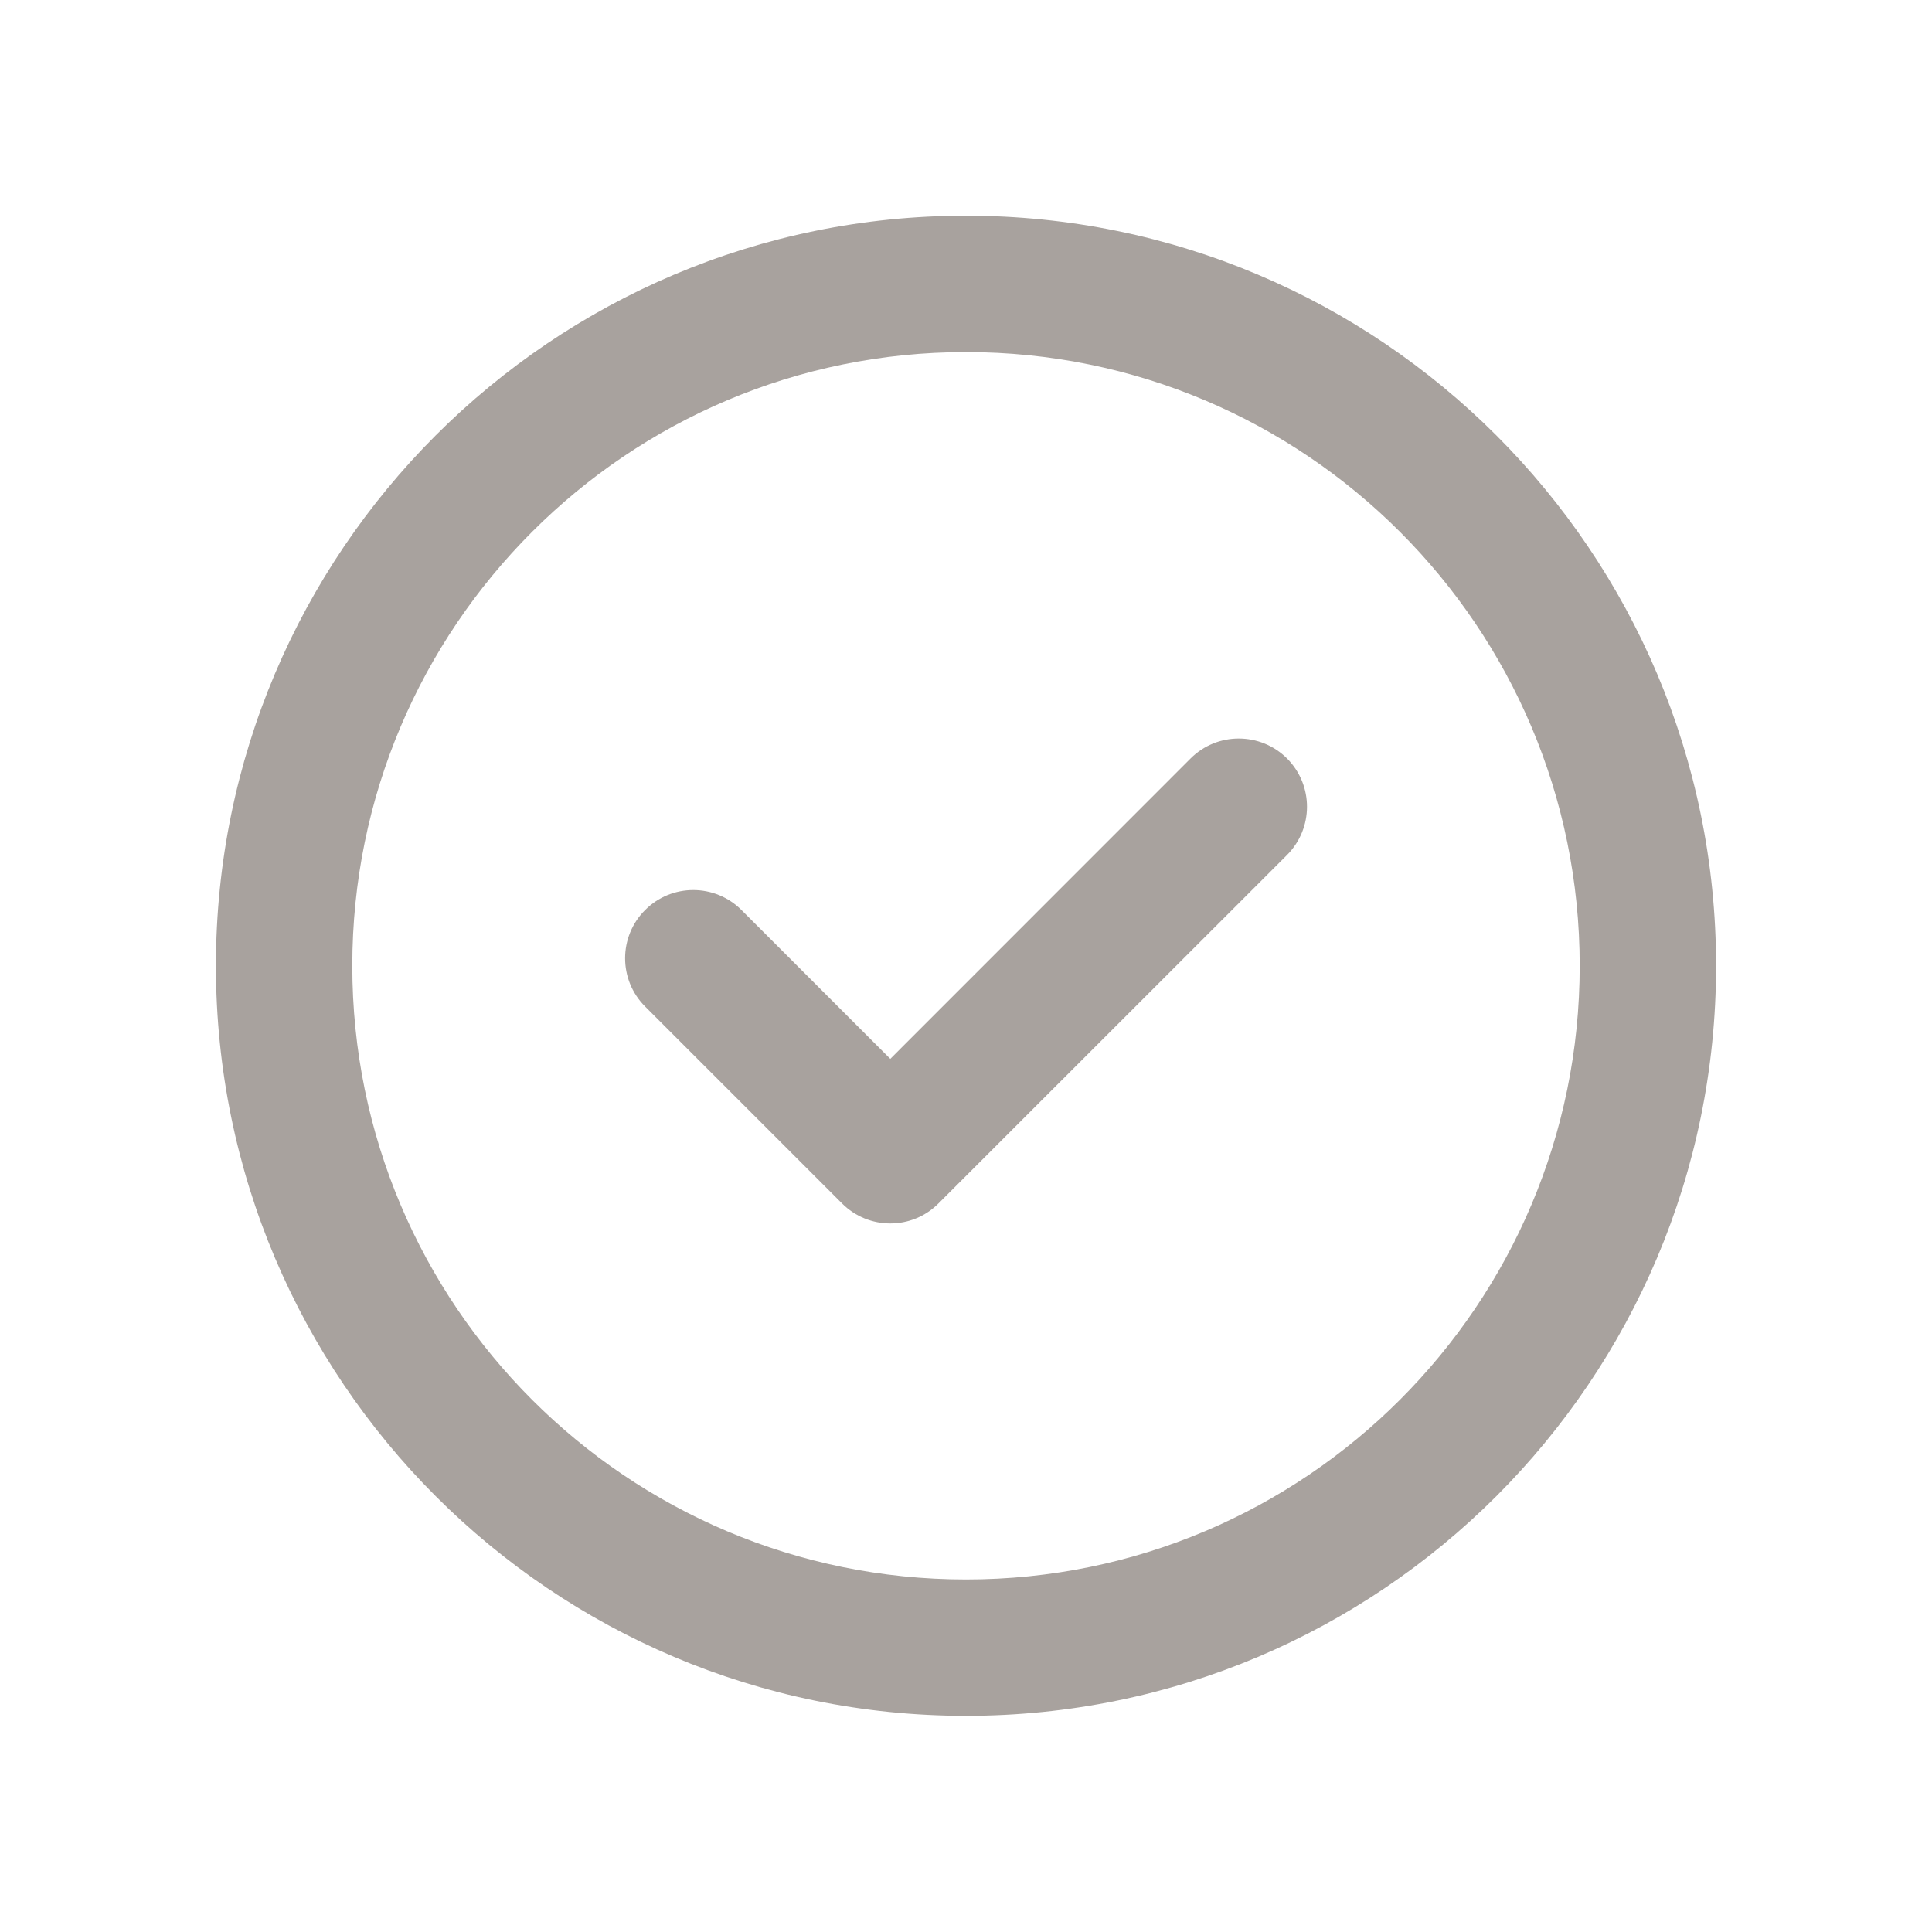 <svg width="17" height="17" viewBox="0 0 17 17" fill="none" xmlns="http://www.w3.org/2000/svg">
<path d="M10.476 6.674C10.71 6.44 11.09 6.44 11.325 6.674C11.559 6.909 11.559 7.288 11.325 7.523L8.258 10.589C8.024 10.824 7.644 10.824 7.409 10.589L5.676 8.856C5.442 8.622 5.442 8.242 5.676 8.008C5.91 7.773 6.29 7.773 6.525 8.008L7.834 9.317L10.476 6.674Z" fill="#A8A29E"/>
<path fill-rule="evenodd" clip-rule="evenodd" d="M8.5 1.898C12.145 1.898 15.1 4.854 15.1 8.498C15.1 12.143 12.145 15.098 8.5 15.098C4.856 15.098 1.9 12.143 1.9 8.498C1.9 4.854 4.856 1.898 8.5 1.898ZM8.5 3.098C5.518 3.098 3.1 5.516 3.1 8.498C3.1 11.481 5.518 13.898 8.5 13.898C11.483 13.898 13.9 11.481 13.9 8.498C13.9 5.516 11.483 3.098 8.5 3.098Z" fill="#A8A29E"/>
</svg>
